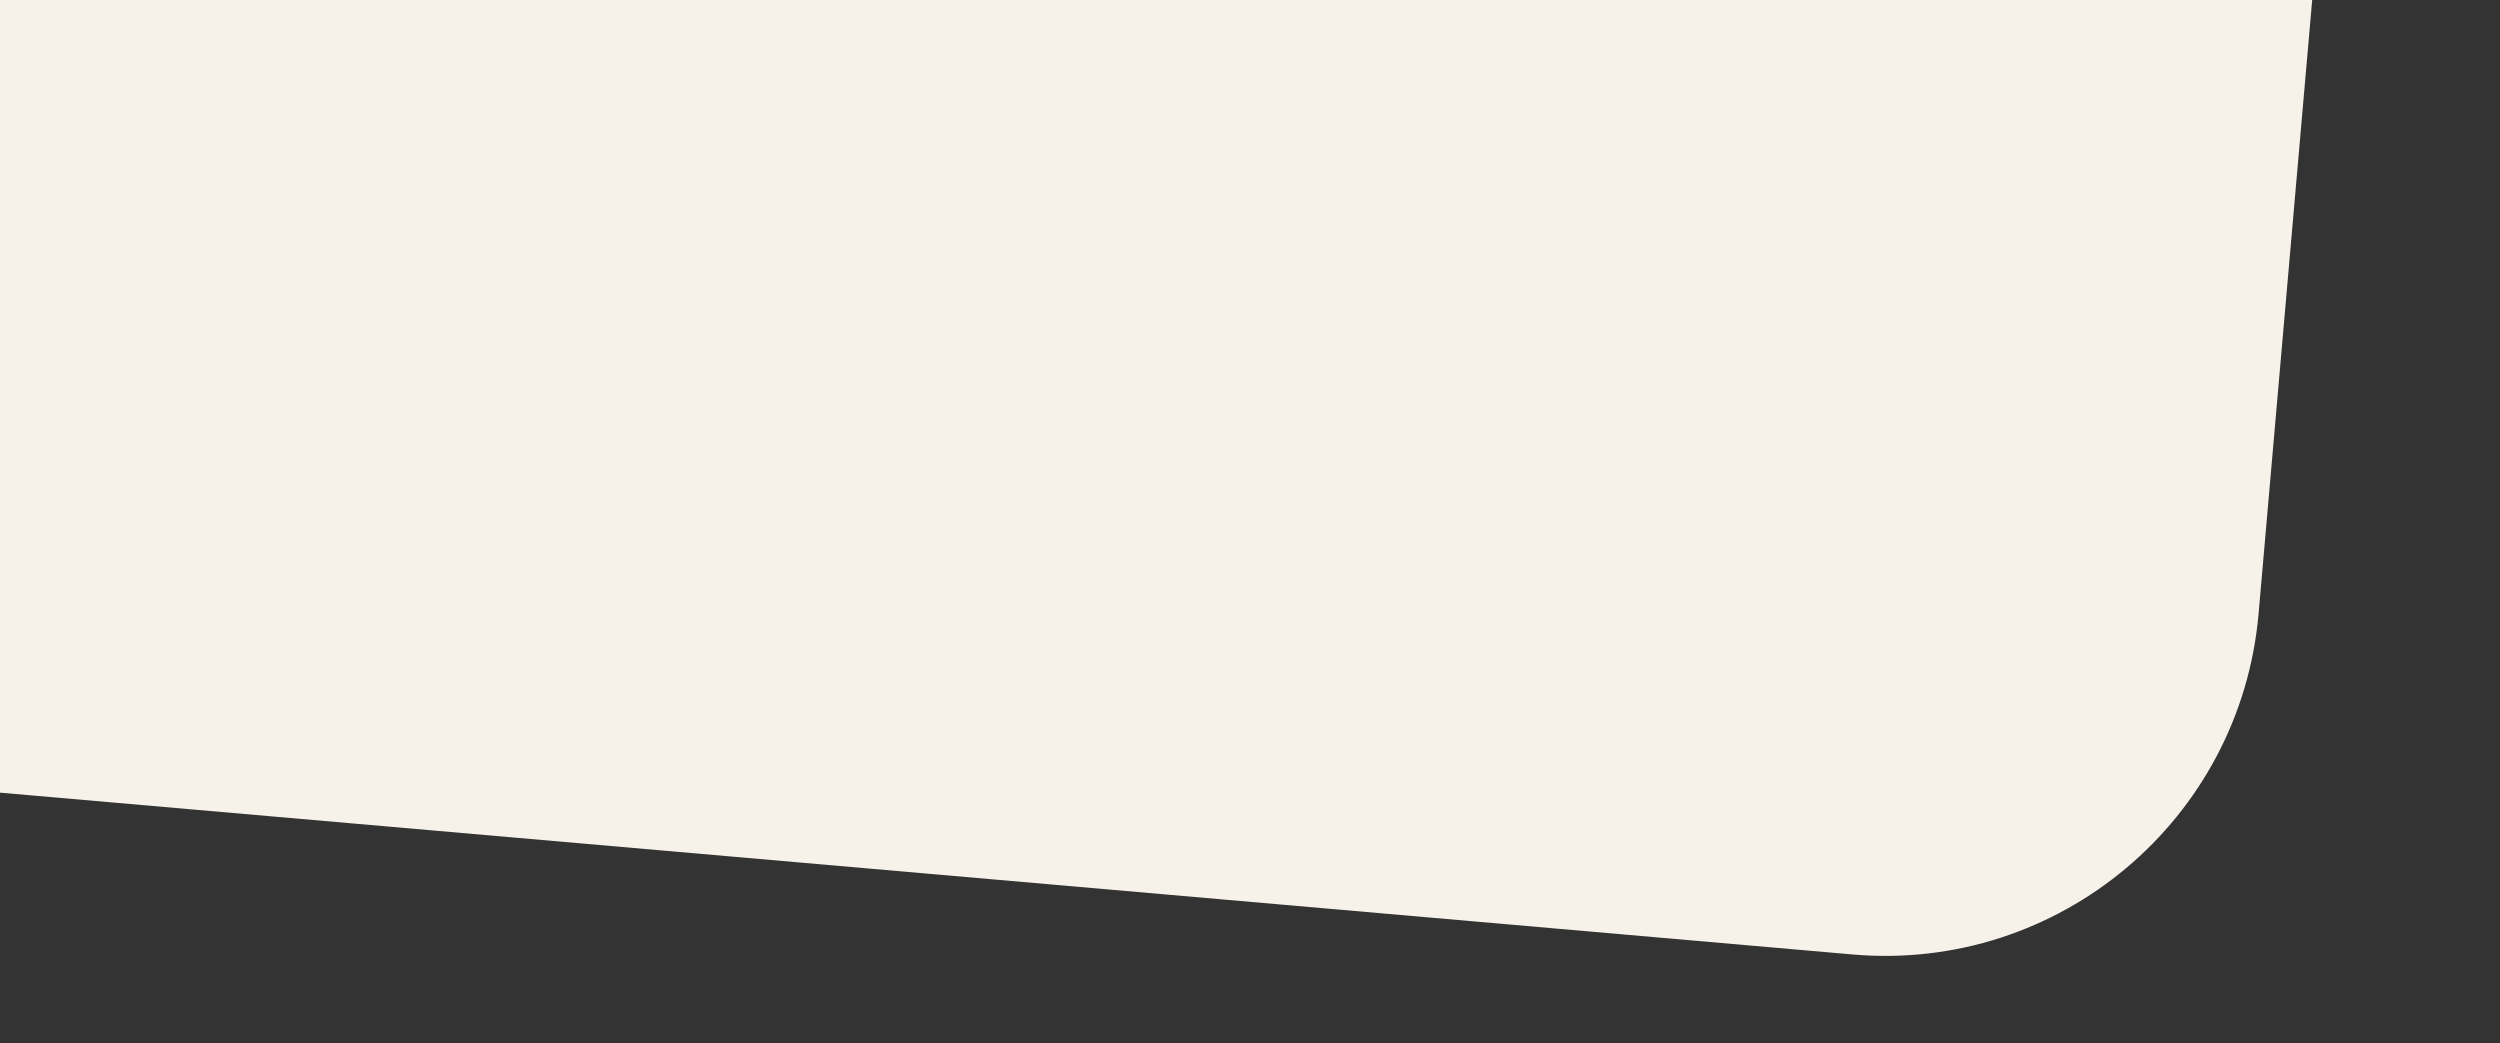 <svg xmlns="http://www.w3.org/2000/svg" xmlns:xlink="http://www.w3.org/1999/xlink" width="1920" height="801" viewBox="0 0 1920 801"><rect x="0" y="0" width="1920" height="801" fill="#333333" stroke="none"/><defs><clipPath id="a"><rect width="1920" height="801" fill="#fff"/></clipPath></defs><g clip-path="url(#a)"><rect width="2475" height="1379" rx="288" transform="matrix(0.996, 0.087, -0.087, 0.996, -635.582, -830.731)" fill="#f7f2e9"/></g></svg>